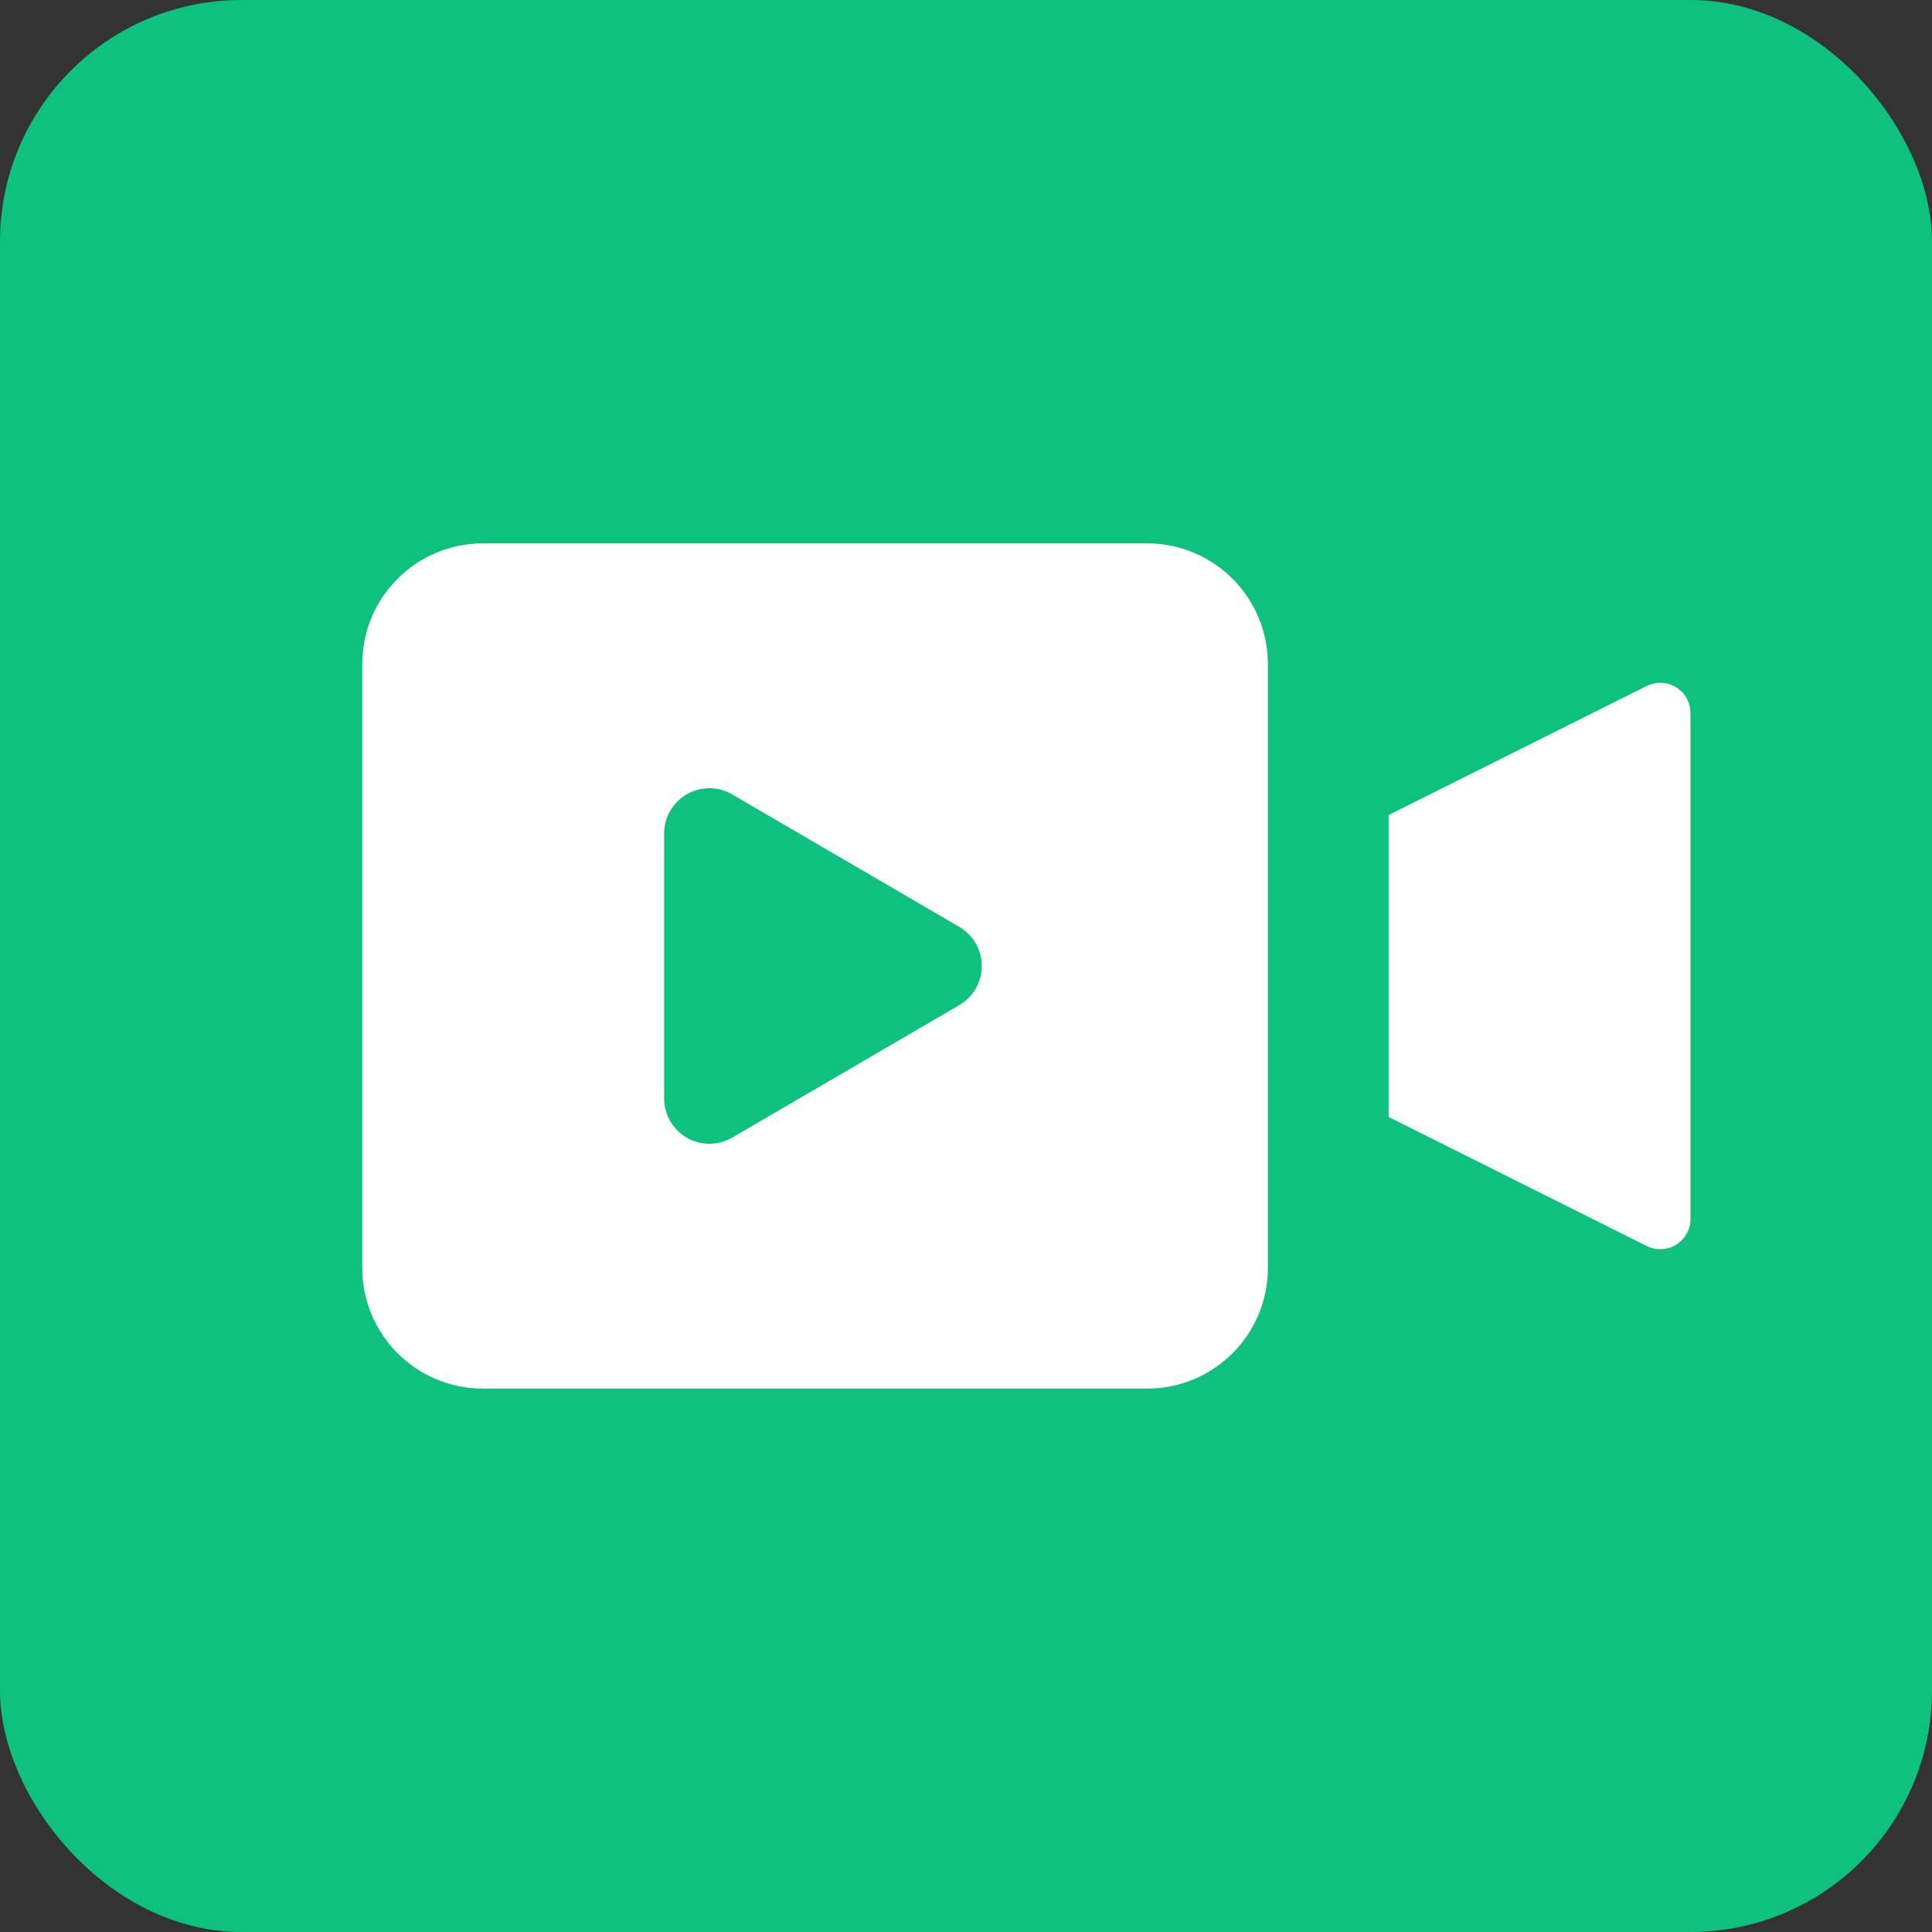 <svg xmlns="http://www.w3.org/2000/svg" viewBox="0 0 32 32" class="design-iconfont">
  <rect x="0" y="0" width="32" height="32" fill="#333333" stroke="none"/>
  <g fill="none" fill-rule="evenodd">
    <rect fill="#0FC17E" width="32" height="32" rx="4"/>
    <path d="M19,9 C20.105,9 21,9.895 21,11 L21,21 C21,22.105 20.105,23 19,23 L8,23 C6.895,23 6,22.105 6,21 L6,11 C6,9.895 6.895,9 8,9 L19,9 Z M27.947,11.585 C27.982,11.655 28,11.731 28,11.809 L28,20.191 C28,20.467 27.776,20.691 27.5,20.691 C27.422,20.691 27.346,20.673 27.276,20.638 L23,18.5 L23,13.5 L27.276,11.362 C27.523,11.238 27.824,11.338 27.947,11.585 Z M11.75,13.056 C11.336,13.056 11,13.392 11,13.806 L11,13.806 L11,18.194 C11,18.327 11.035,18.457 11.102,18.572 C11.311,18.93 11.77,19.051 12.128,18.842 L12.128,18.842 L15.889,16.648 C16.001,16.583 16.094,16.49 16.159,16.378 C16.368,16.02 16.247,15.561 15.889,15.352 L15.889,15.352 L12.128,13.158 C12.013,13.091 11.883,13.056 11.75,13.056 Z" fill="#FFF"/>
  </g>
</svg>
